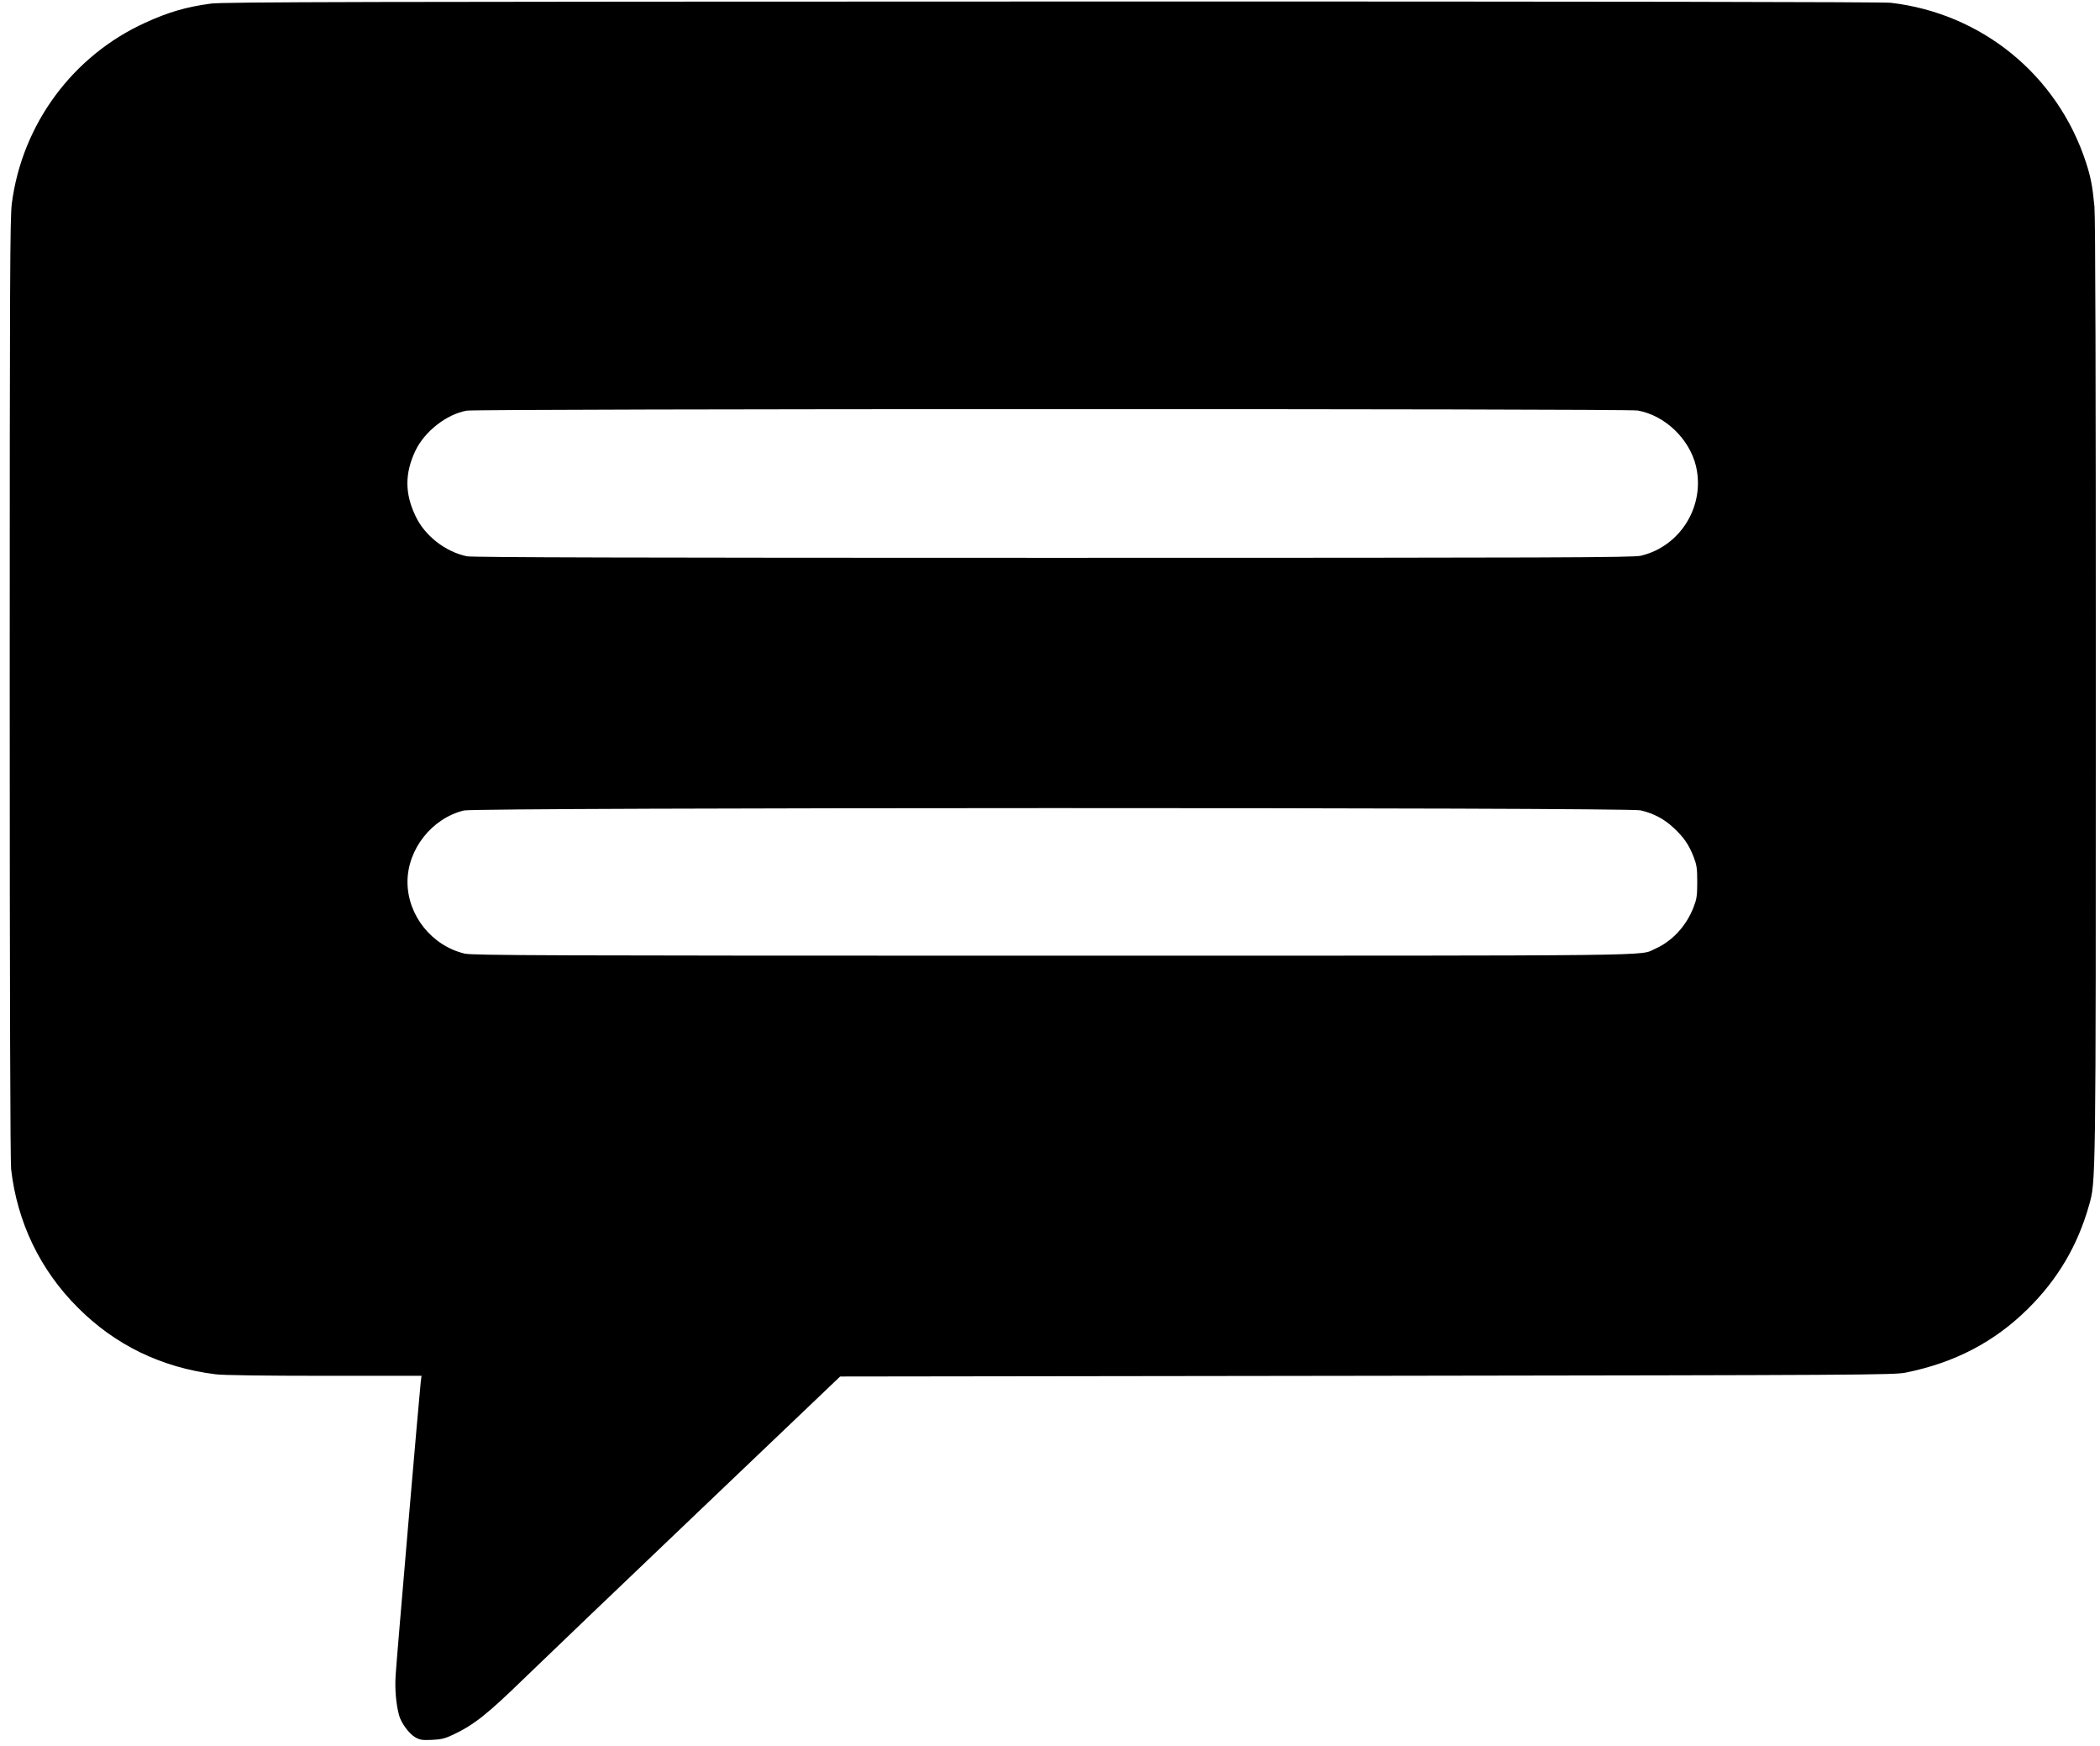 <?xml version="1.0" standalone="no"?>
<!DOCTYPE svg PUBLIC "-//W3C//DTD SVG 20010904//EN"
 "http://www.w3.org/TR/2001/REC-SVG-20010904/DTD/svg10.dtd">
<svg version="1.0" xmlns="http://www.w3.org/2000/svg"
 width="1510pt" height="1255pt" viewBox="0 0 1510 1255"
 preserveAspectRatio="xMidYMid meet">

<g transform="translate(0,1255) scale(0.1,-0.1)"
fill="#000000" stroke="none">
<path d="M1515 12524 c-176 -24 -301 -60 -470 -137 -522 -237 -886 -730 -960
-1300 -13 -104 -15 -521 -15 -3485 0 -2237 4 -3397 10 -3457 44 -382 209 -725
480 -995 269 -270 603 -431 990 -479 52 -7 354 -11 783 -11 l698 0 -6 -47 c-9
-76 -173 -1986 -180 -2103 -7 -102 3 -213 25 -292 16 -56 71 -130 115 -156 35
-20 51 -22 121 -19 68 3 93 9 156 39 147 70 244 147 505 401 137 133 705 676
1262 1207 l1012 965 3787 5 c3576 5 3792 6 3875 23 352 71 637 220 877 457
215 212 359 455 441 745 49 174 49 121 49 3715 0 2214 -3 3392 -10 3465 -14
149 -26 210 -61 318 -205 628 -749 1071 -1404 1147 -61 6 -2029 10 -6035 9
-4943 -1 -5962 -3 -6045 -15z m10261 -2925 c196 -35 372 -204 419 -400 67
-286 -112 -577 -397 -644 -55 -13 -591 -15 -4225 -15 -2982 0 -4177 3 -4215
11 -155 32 -304 148 -370 289 -78 163 -78 307 -1 470 66 138 222 261 368 288
74 14 8343 15 8421 1z m20 -2874 c92 -21 170 -62 236 -124 74 -68 111 -122
145 -208 23 -60 27 -82 27 -183 0 -101 -4 -123 -27 -183 -53 -135 -153 -243
-277 -298 -116 -52 148 -49 -4330 -49 -3677 0 -4172 2 -4229 15 -236 56 -411
275 -411 515 0 236 176 458 406 514 90 22 8369 23 8460 1z"/>
</g>
</svg>
